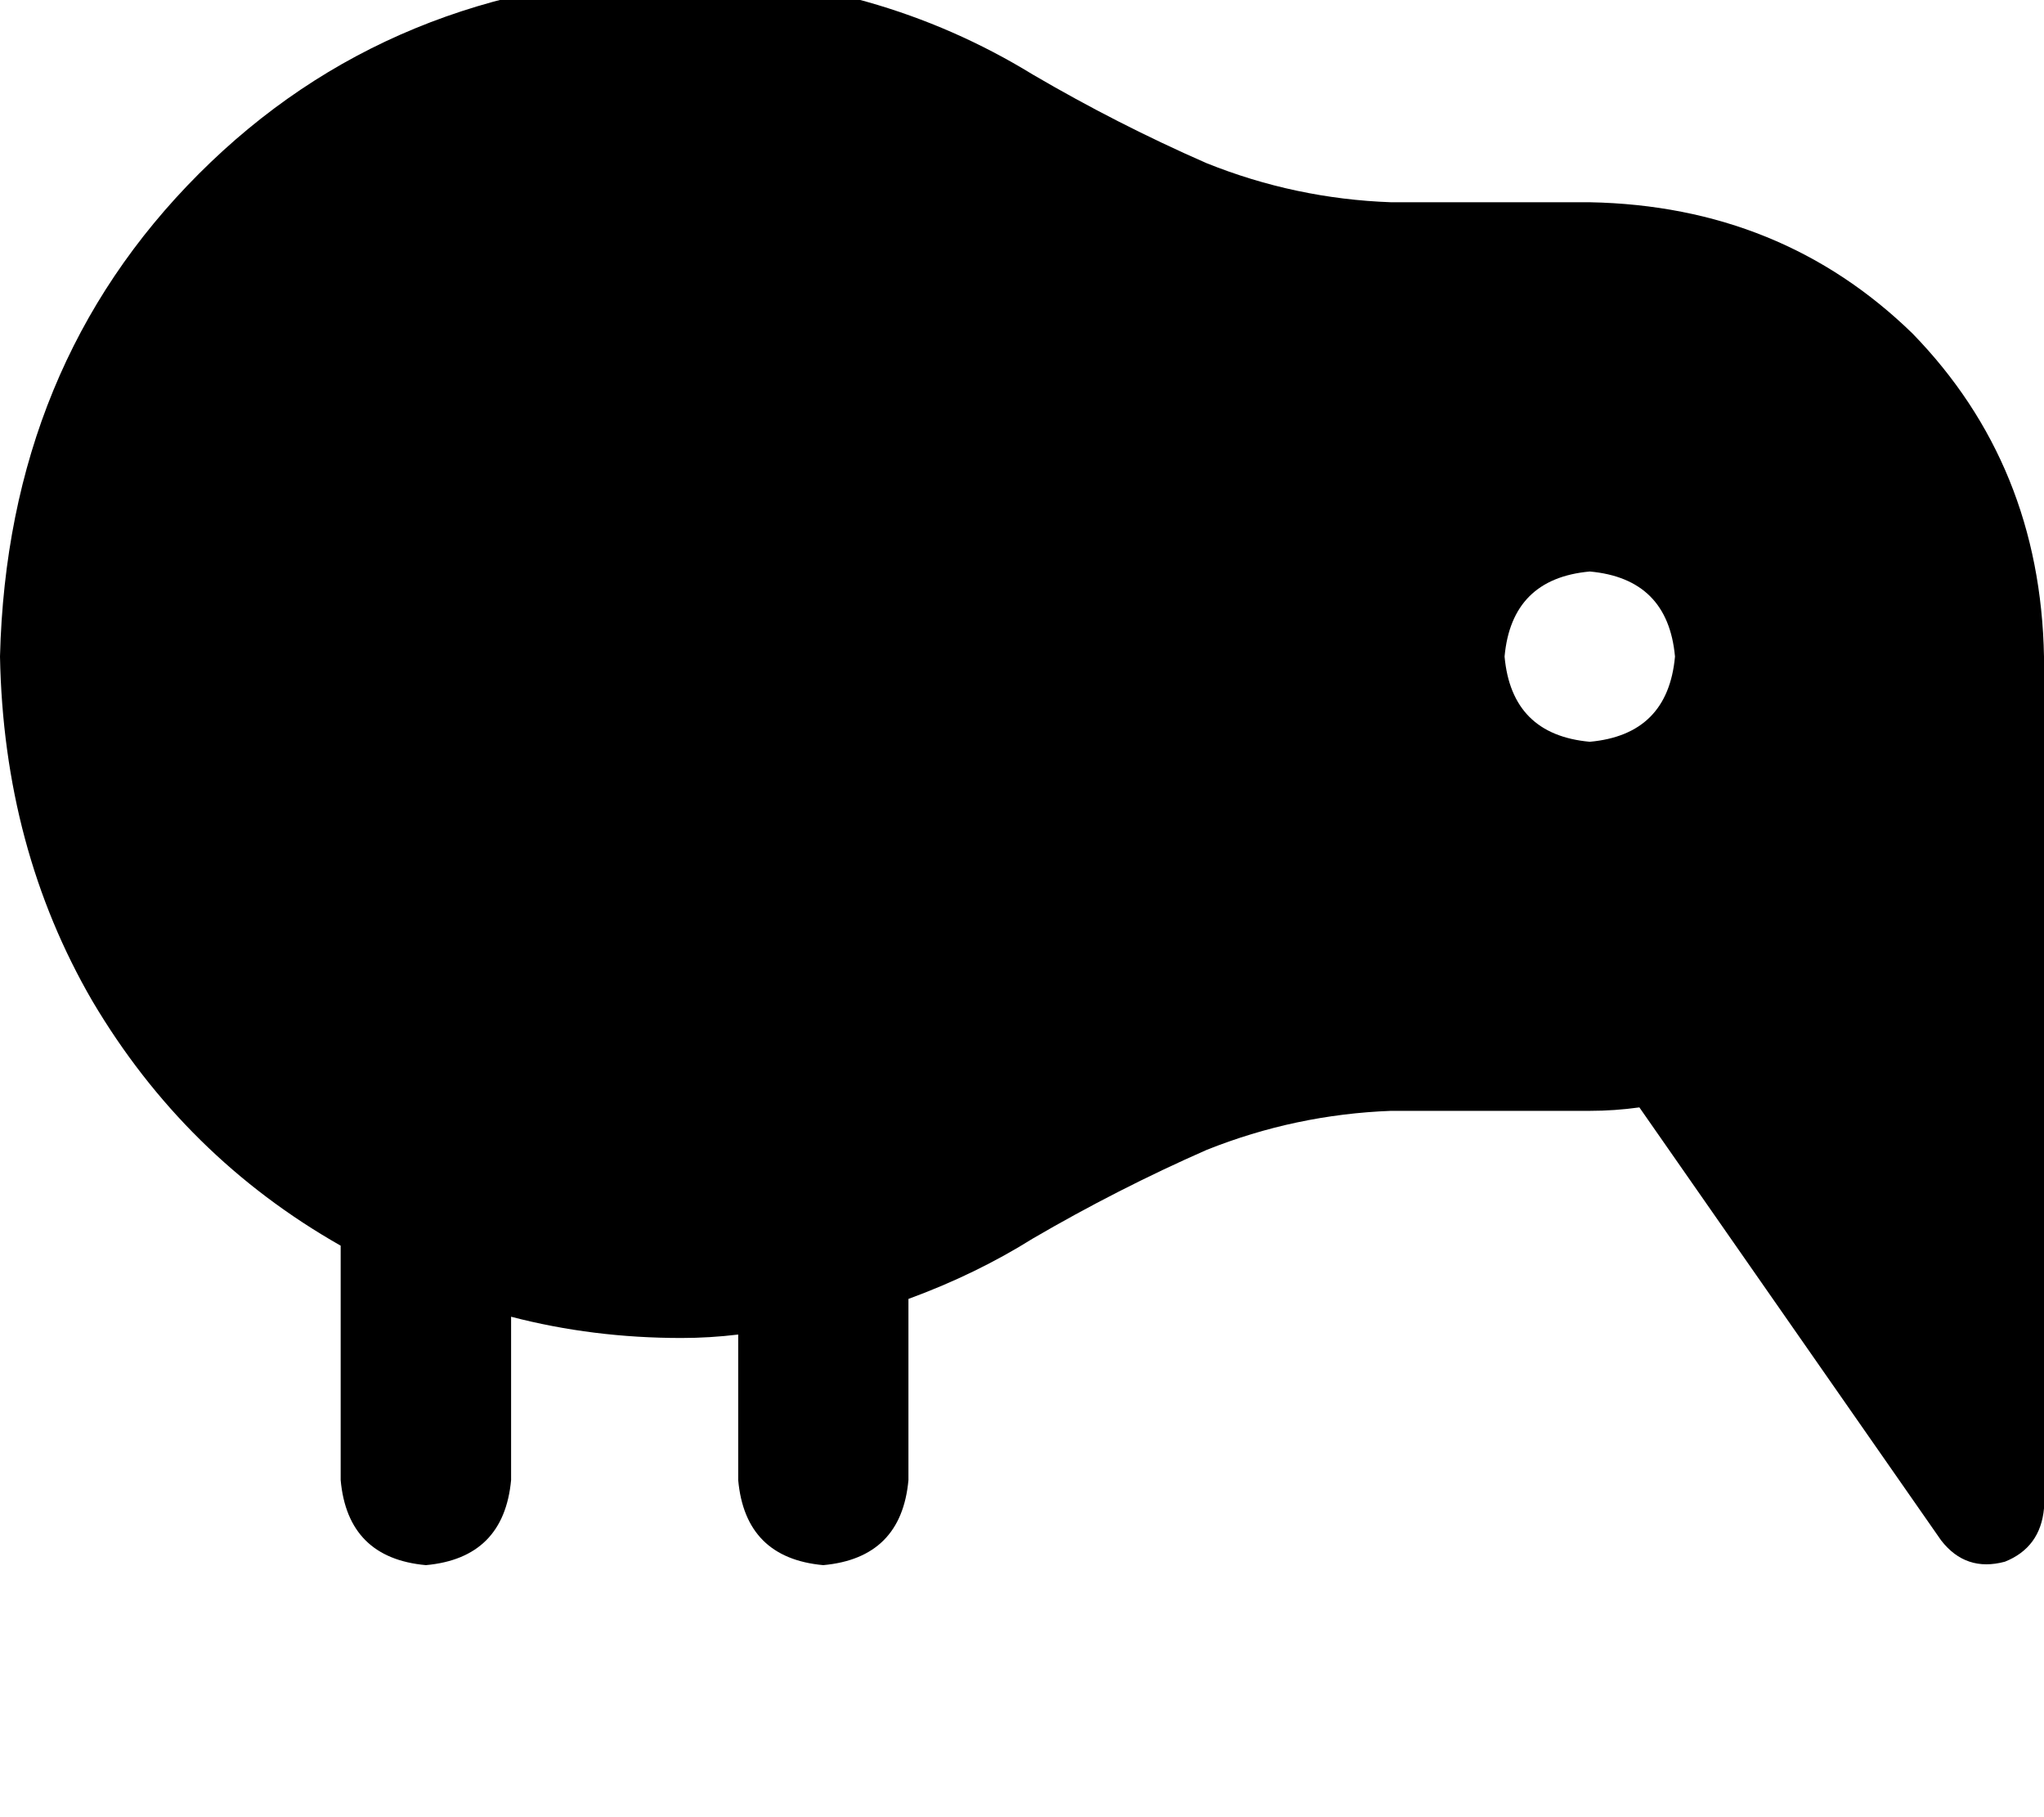 <svg height="1000" width="1125" xmlns="http://www.w3.org/2000/svg"><path d="M568.4 681.6q46.8 -27.3 95.7 -48.8 48.8 -19.5 101.5 -21.5H875q13.7 0 27.3 -1.9l166.1 238.3q13.6 17.5 35.1 11.7 19.5 -7.8 21.5 -29.3V361.3q-2 -105.4 -72.3 -177.7Q980.5 113.3 875 111.3H765.6Q712.9 109.4 664.1 89.8 615.2 68.4 568.4 41 482.4 -11.7 375 -13.7 214.8 -9.8 109.4 95.7T0 361.3q2 105.5 50.8 189.5 50.8 85.9 136.7 134.7v129q3.9 42.9 46.9 46.8 42.9 -3.9 46.9 -46.8v-89.9q44.9 11.7 93.7 11.7 15.6 0 31.3 -1.9v80.1q3.9 42.9 46.8 46.8 43 -3.9 46.9 -46.8v-99.7q37.1 -13.6 68.4 -33.2zM875 314.5q43 3.9 46.9 46.8 -3.9 43 -46.9 46.9 -43 -3.9 -46.9 -46.9Q832 318.4 875 314.5z"/></svg>